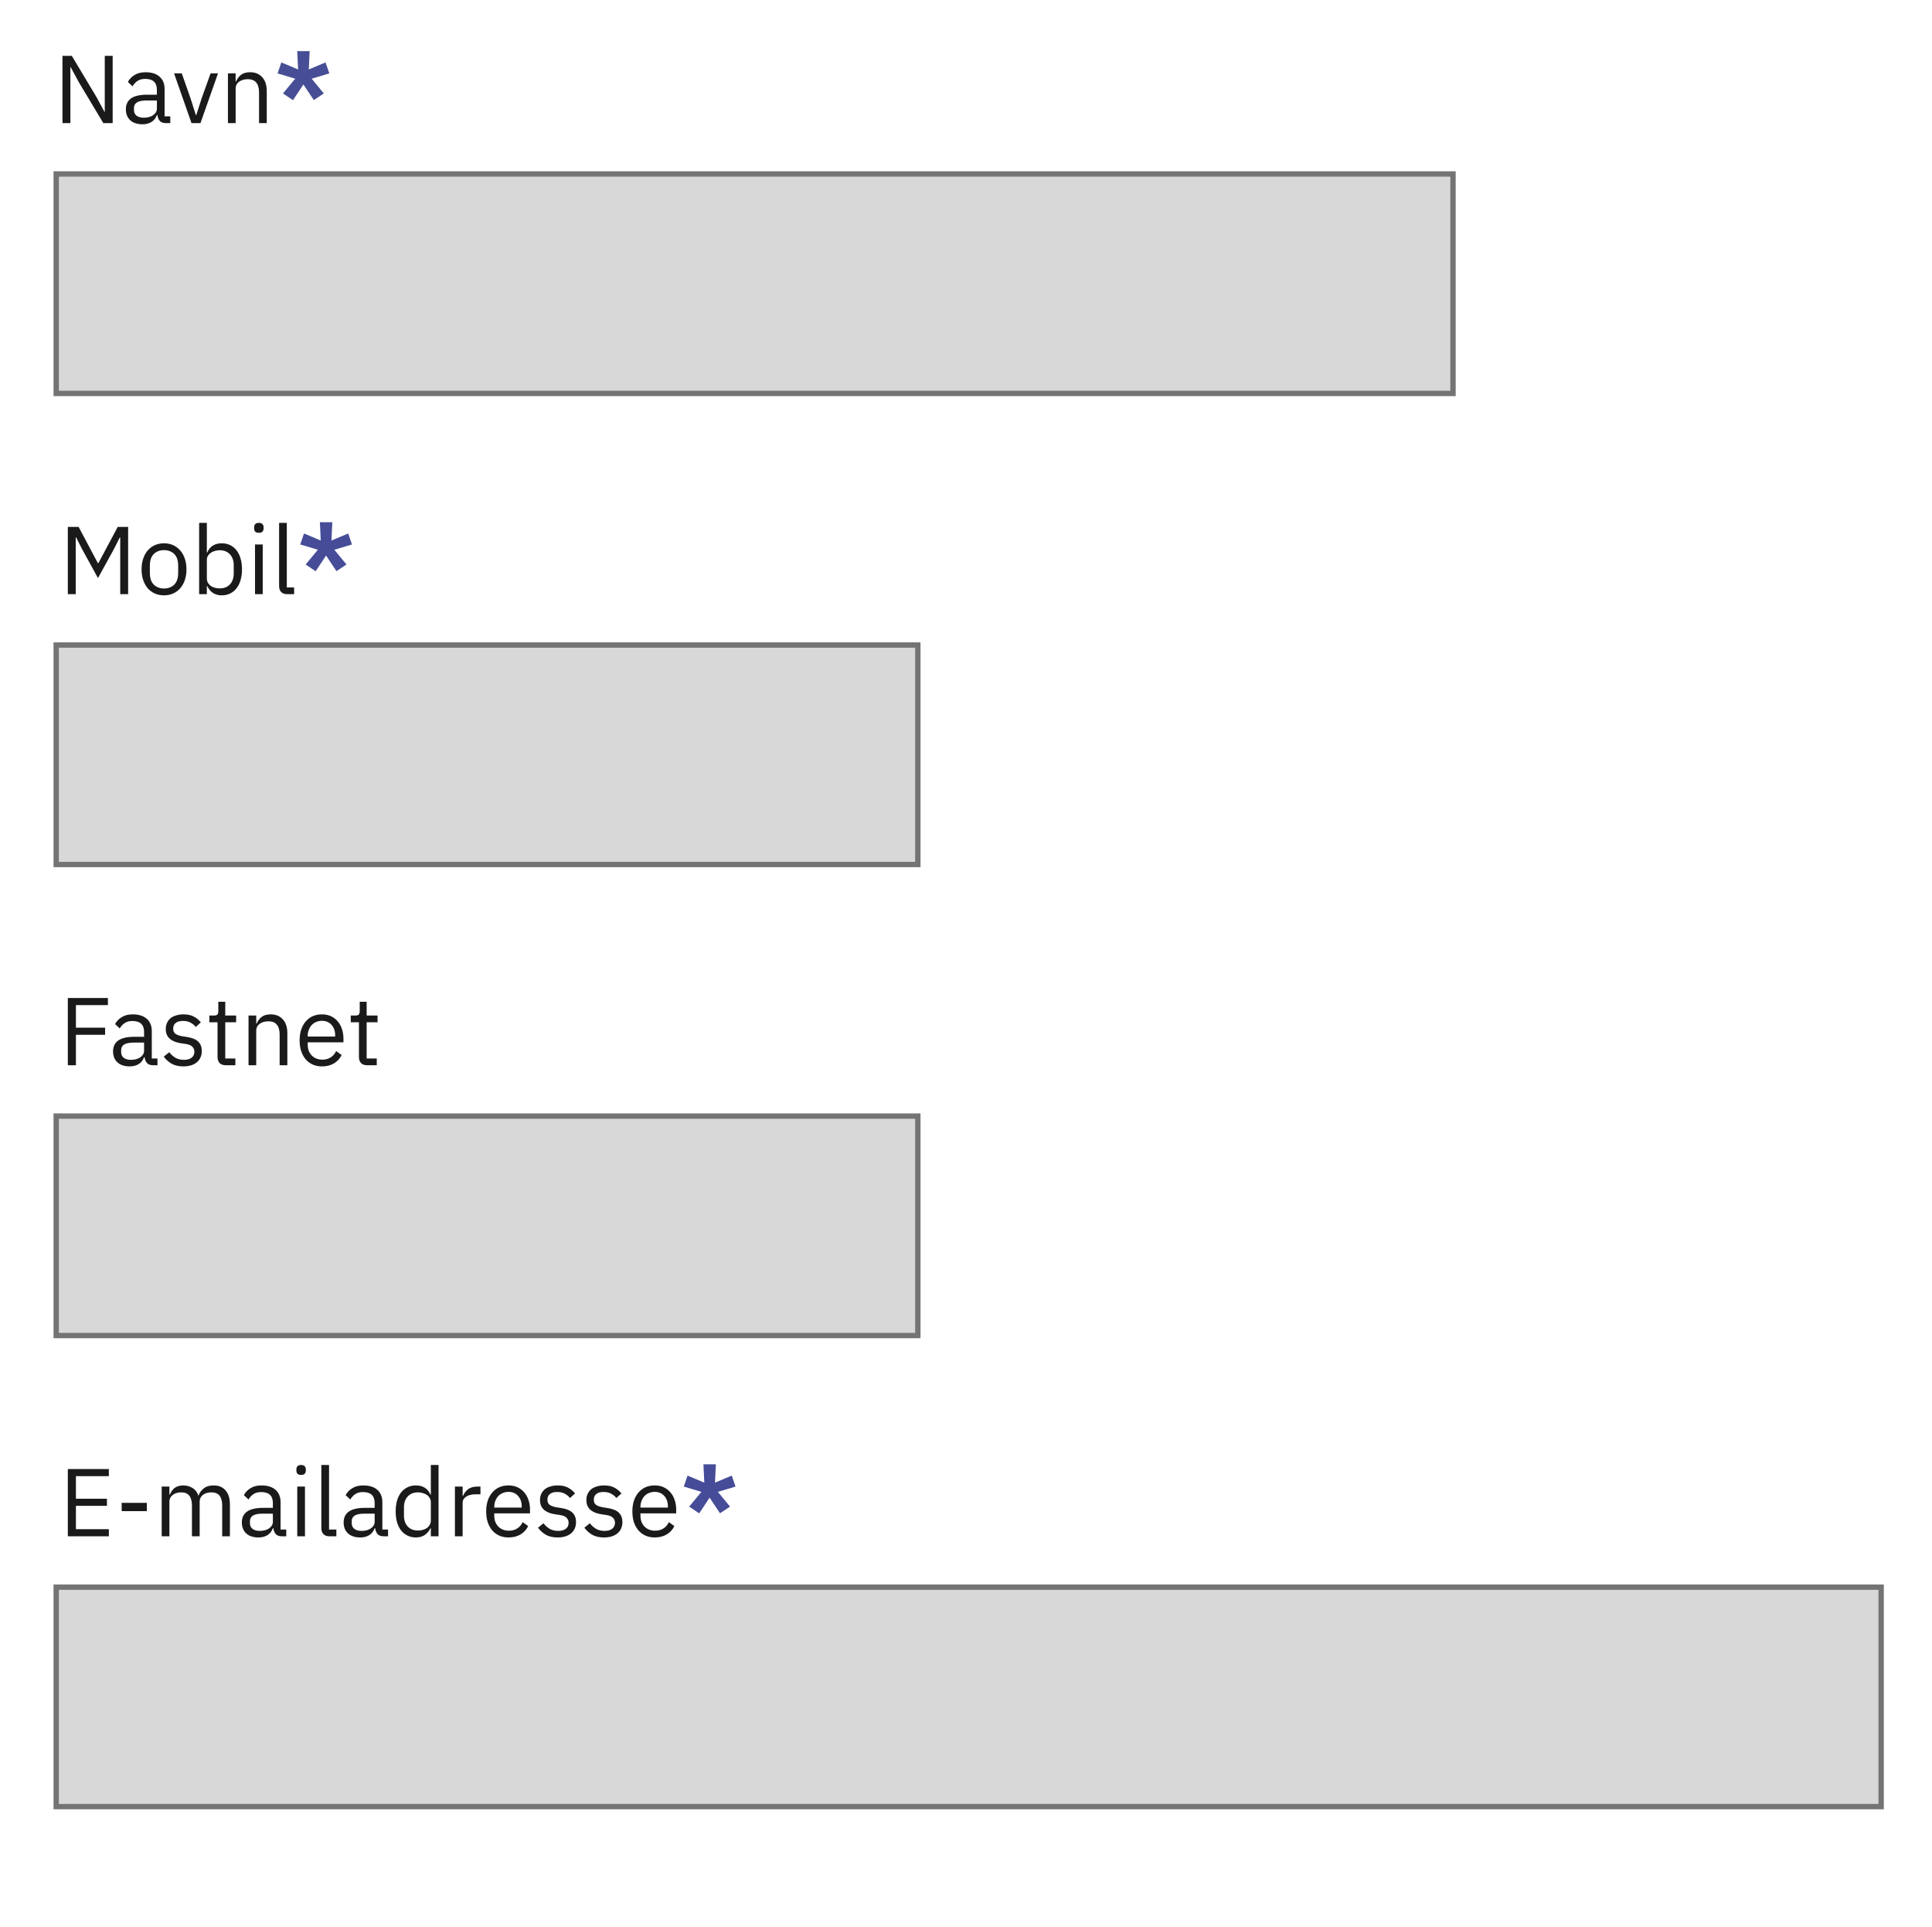 <svg width="361" height="360" viewBox="0 0 361 360" fill="none" xmlns="http://www.w3.org/2000/svg">
<path d="M14.716 15.332L13.204 12.542H13.15V23H11.674V10.436H13.42L18.01 18.104L19.522 20.894H19.576V10.436H21.052V23H19.306L14.716 15.332ZM31.007 23C30.467 23 30.077 22.856 29.837 22.568C29.609 22.28 29.465 21.92 29.405 21.488H29.315C29.111 22.064 28.775 22.496 28.307 22.784C27.839 23.072 27.281 23.216 26.633 23.216C25.649 23.216 24.881 22.964 24.329 22.46C23.789 21.956 23.519 21.272 23.519 20.408C23.519 19.532 23.837 18.86 24.473 18.392C25.121 17.924 26.123 17.69 27.479 17.69H29.315V16.772C29.315 16.112 29.135 15.608 28.775 15.26C28.415 14.912 27.863 14.738 27.119 14.738C26.555 14.738 26.081 14.864 25.697 15.116C25.325 15.368 25.013 15.704 24.761 16.124L23.897 15.314C24.149 14.81 24.551 14.384 25.103 14.036C25.655 13.676 26.351 13.496 27.191 13.496C28.319 13.496 29.195 13.772 29.819 14.324C30.443 14.876 30.755 15.644 30.755 16.628V21.74H31.817V23H31.007ZM26.867 21.992C27.227 21.992 27.557 21.95 27.857 21.866C28.157 21.782 28.415 21.662 28.631 21.506C28.847 21.35 29.015 21.17 29.135 20.966C29.255 20.762 29.315 20.54 29.315 20.3V18.77H27.407C26.579 18.77 25.973 18.89 25.589 19.13C25.217 19.37 25.031 19.718 25.031 20.174V20.552C25.031 21.008 25.193 21.362 25.517 21.614C25.853 21.866 26.303 21.992 26.867 21.992ZM35.783 23L32.525 13.712H33.965L35.585 18.32L36.593 21.488H36.683L37.691 18.32L39.347 13.712H40.733L37.457 23H35.783ZM42.59 23V13.712H44.031V15.224H44.102C44.331 14.696 44.648 14.276 45.056 13.964C45.477 13.652 46.035 13.496 46.73 13.496C47.691 13.496 48.447 13.808 48.998 14.432C49.562 15.044 49.844 15.914 49.844 17.042V23H48.404V17.294C48.404 15.626 47.703 14.792 46.298 14.792C46.011 14.792 45.728 14.828 45.453 14.9C45.188 14.972 44.949 15.08 44.733 15.224C44.517 15.368 44.343 15.554 44.211 15.782C44.09 15.998 44.031 16.256 44.031 16.556V23H42.59Z" fill="#1A1A1A"/>
<path d="M54.747 18.716L52.875 17.456L55.161 14.702L51.867 13.712L52.569 11.66L55.701 12.974L55.539 9.554H57.861L57.699 12.974L60.831 11.66L61.533 13.712L58.239 14.702L60.507 17.456L58.635 18.698L56.691 15.782L54.747 18.716Z" fill="#474E95"/>
<path d="M271.5 32.5H10.5V73.5H271.5V32.5Z" fill="#D8D8D8" stroke="#747474"/>
<path d="M171.5 120.5H10.5V161.5H171.5V120.5Z" fill="#D8D8D8" stroke="#747474"/>
<path d="M22.466 100.416H22.376L21.314 102.522L18.308 107.994L15.302 102.522L14.24 100.416H14.15V111H12.674V98.436H14.69L18.29 105.204H18.38L21.998 98.436H23.942V111H22.466V100.416ZM30.647 111.216C30.023 111.216 29.453 111.102 28.937 110.874C28.421 110.646 27.977 110.322 27.605 109.902C27.245 109.47 26.963 108.96 26.759 108.372C26.555 107.772 26.453 107.1 26.453 106.356C26.453 105.624 26.555 104.958 26.759 104.358C26.963 103.758 27.245 103.248 27.605 102.828C27.977 102.396 28.421 102.066 28.937 101.838C29.453 101.61 30.023 101.496 30.647 101.496C31.271 101.496 31.835 101.61 32.339 101.838C32.855 102.066 33.299 102.396 33.671 102.828C34.043 103.248 34.331 103.758 34.535 104.358C34.739 104.958 34.841 105.624 34.841 106.356C34.841 107.1 34.739 107.772 34.535 108.372C34.331 108.96 34.043 109.47 33.671 109.902C33.299 110.322 32.855 110.646 32.339 110.874C31.835 111.102 31.271 111.216 30.647 111.216ZM30.647 109.938C31.427 109.938 32.063 109.698 32.555 109.218C33.047 108.738 33.293 108.006 33.293 107.022V105.69C33.293 104.706 33.047 103.974 32.555 103.494C32.063 103.014 31.427 102.774 30.647 102.774C29.867 102.774 29.231 103.014 28.739 103.494C28.247 103.974 28.001 104.706 28.001 105.69V107.022C28.001 108.006 28.247 108.738 28.739 109.218C29.231 109.698 29.867 109.938 30.647 109.938ZM37.21 97.68H38.65V103.224H38.722C38.962 102.636 39.31 102.204 39.766 101.928C40.234 101.64 40.792 101.496 41.44 101.496C42.016 101.496 42.538 101.61 43.006 101.838C43.474 102.066 43.87 102.39 44.194 102.81C44.53 103.23 44.782 103.74 44.95 104.34C45.13 104.94 45.22 105.612 45.22 106.356C45.22 107.1 45.13 107.772 44.95 108.372C44.782 108.972 44.53 109.482 44.194 109.902C43.87 110.322 43.474 110.646 43.006 110.874C42.538 111.102 42.016 111.216 41.44 111.216C40.18 111.216 39.274 110.64 38.722 109.488H38.65V111H37.21V97.68ZM41.044 109.92C41.86 109.92 42.502 109.668 42.97 109.164C43.438 108.648 43.672 107.976 43.672 107.148V105.564C43.672 104.736 43.438 104.07 42.97 103.566C42.502 103.05 41.86 102.792 41.044 102.792C40.72 102.792 40.408 102.84 40.108 102.936C39.82 103.02 39.568 103.14 39.352 103.296C39.136 103.452 38.962 103.644 38.83 103.872C38.71 104.088 38.65 104.322 38.65 104.574V108.03C38.65 108.33 38.71 108.6 38.83 108.84C38.962 109.068 39.136 109.266 39.352 109.434C39.568 109.59 39.82 109.71 40.108 109.794C40.408 109.878 40.72 109.92 41.044 109.92ZM48.371 99.534C48.059 99.534 47.831 99.462 47.687 99.318C47.555 99.162 47.489 98.964 47.489 98.724V98.49C47.489 98.25 47.555 98.058 47.687 97.914C47.831 97.758 48.059 97.68 48.371 97.68C48.683 97.68 48.905 97.758 49.037 97.914C49.181 98.058 49.253 98.25 49.253 98.49V98.724C49.253 98.964 49.181 99.162 49.037 99.318C48.905 99.462 48.683 99.534 48.371 99.534ZM47.651 101.712H49.091V111H47.651V101.712ZM53.681 111C53.177 111 52.793 110.862 52.529 110.586C52.277 110.298 52.151 109.938 52.151 109.506V97.68H53.591V109.74H54.959V111H53.681Z" fill="#1A1A1A"/>
<path d="M58.981 106.716L57.109 105.456L59.395 102.702L56.101 101.712L56.803 99.66L59.935 100.974L59.773 97.554H62.095L61.933 100.974L65.065 99.66L65.767 101.712L62.473 102.702L64.741 105.456L62.869 106.698L60.925 103.782L58.981 106.716Z" fill="#464C97"/>
<path d="M12.674 199V186.436H20.162V187.768H14.186V191.98H19.64V193.312H14.186V199H12.674ZM28.614 199C28.074 199 27.684 198.856 27.444 198.568C27.216 198.28 27.072 197.92 27.012 197.488H26.922C26.718 198.064 26.382 198.496 25.914 198.784C25.446 199.072 24.888 199.216 24.24 199.216C23.256 199.216 22.488 198.964 21.936 198.46C21.396 197.956 21.126 197.272 21.126 196.408C21.126 195.532 21.444 194.86 22.08 194.392C22.728 193.924 23.73 193.69 25.086 193.69H26.922V192.772C26.922 192.112 26.742 191.608 26.382 191.26C26.022 190.912 25.47 190.738 24.726 190.738C24.162 190.738 23.688 190.864 23.304 191.116C22.932 191.368 22.62 191.704 22.368 192.124L21.504 191.314C21.756 190.81 22.158 190.384 22.71 190.036C23.262 189.676 23.958 189.496 24.798 189.496C25.926 189.496 26.802 189.772 27.426 190.324C28.05 190.876 28.362 191.644 28.362 192.628V197.74H29.424V199H28.614ZM24.474 197.992C24.834 197.992 25.164 197.95 25.464 197.866C25.764 197.782 26.022 197.662 26.238 197.506C26.454 197.35 26.622 197.17 26.742 196.966C26.862 196.762 26.922 196.54 26.922 196.3V194.77H25.014C24.186 194.77 23.58 194.89 23.196 195.13C22.824 195.37 22.638 195.718 22.638 196.174V196.552C22.638 197.008 22.8 197.362 23.124 197.614C23.46 197.866 23.91 197.992 24.474 197.992ZM34.269 199.216C33.405 199.216 32.679 199.054 32.091 198.73C31.515 198.394 31.017 197.95 30.597 197.398L31.623 196.57C31.983 197.026 32.385 197.38 32.829 197.632C33.273 197.872 33.789 197.992 34.377 197.992C34.989 197.992 35.463 197.86 35.799 197.596C36.147 197.332 36.321 196.96 36.321 196.48C36.321 196.12 36.201 195.814 35.961 195.562C35.733 195.298 35.313 195.118 34.701 195.022L33.963 194.914C33.531 194.854 33.135 194.764 32.775 194.644C32.415 194.512 32.097 194.344 31.821 194.14C31.557 193.924 31.347 193.66 31.191 193.348C31.047 193.036 30.975 192.664 30.975 192.232C30.975 191.776 31.059 191.38 31.227 191.044C31.395 190.696 31.623 190.408 31.911 190.18C32.211 189.952 32.565 189.784 32.973 189.676C33.381 189.556 33.819 189.496 34.287 189.496C35.043 189.496 35.673 189.628 36.177 189.892C36.693 190.156 37.143 190.522 37.527 190.99L36.573 191.854C36.369 191.566 36.069 191.308 35.673 191.08C35.277 190.84 34.779 190.72 34.179 190.72C33.579 190.72 33.123 190.852 32.811 191.116C32.511 191.368 32.361 191.716 32.361 192.16C32.361 192.616 32.511 192.946 32.811 193.15C33.123 193.354 33.567 193.504 34.143 193.6L34.863 193.708C35.895 193.864 36.627 194.164 37.059 194.608C37.491 195.04 37.707 195.61 37.707 196.318C37.707 197.218 37.401 197.926 36.789 198.442C36.177 198.958 35.337 199.216 34.269 199.216ZM42.18 199C41.676 199 41.292 198.862 41.028 198.586C40.776 198.298 40.65 197.926 40.65 197.47V190.972H39.12V189.712H39.984C40.296 189.712 40.506 189.652 40.614 189.532C40.734 189.4 40.794 189.178 40.794 188.866V187.138H42.09V189.712H44.124V190.972H42.09V197.74H43.98V199H42.18ZM46.438 199V189.712H47.878V191.224H47.95C48.178 190.696 48.496 190.276 48.904 189.964C49.324 189.652 49.882 189.496 50.578 189.496C51.538 189.496 52.294 189.808 52.846 190.432C53.41 191.044 53.692 191.914 53.692 193.042V199H52.252V193.294C52.252 191.626 51.55 190.792 50.146 190.792C49.858 190.792 49.576 190.828 49.3 190.9C49.036 190.972 48.796 191.08 48.58 191.224C48.364 191.368 48.19 191.554 48.058 191.782C47.938 191.998 47.878 192.256 47.878 192.556V199H46.438ZM60.161 199.216C59.525 199.216 58.949 199.102 58.433 198.874C57.929 198.646 57.491 198.322 57.119 197.902C56.759 197.47 56.477 196.96 56.273 196.372C56.081 195.772 55.985 195.1 55.985 194.356C55.985 193.624 56.081 192.958 56.273 192.358C56.477 191.758 56.759 191.248 57.119 190.828C57.491 190.396 57.929 190.066 58.433 189.838C58.949 189.61 59.525 189.496 60.161 189.496C60.785 189.496 61.343 189.61 61.835 189.838C62.327 190.066 62.747 190.384 63.095 190.792C63.443 191.188 63.707 191.662 63.887 192.214C64.079 192.766 64.175 193.372 64.175 194.032V194.716H57.497V195.148C57.497 195.544 57.557 195.916 57.677 196.264C57.809 196.6 57.989 196.894 58.217 197.146C58.457 197.398 58.745 197.596 59.081 197.74C59.429 197.884 59.819 197.956 60.251 197.956C60.839 197.956 61.349 197.818 61.781 197.542C62.225 197.266 62.567 196.87 62.807 196.354L63.833 197.092C63.533 197.728 63.065 198.244 62.429 198.64C61.793 199.024 61.037 199.216 60.161 199.216ZM60.161 190.702C59.765 190.702 59.405 190.774 59.081 190.918C58.757 191.05 58.475 191.242 58.235 191.494C58.007 191.746 57.827 192.046 57.695 192.394C57.563 192.73 57.497 193.102 57.497 193.51V193.636H62.627V193.438C62.627 192.61 62.399 191.95 61.943 191.458C61.499 190.954 60.905 190.702 60.161 190.702ZM68.6 199C68.096 199 67.712 198.862 67.448 198.586C67.196 198.298 67.07 197.926 67.07 197.47V190.972H65.54V189.712H66.404C66.716 189.712 66.926 189.652 67.034 189.532C67.154 189.4 67.214 189.178 67.214 188.866V187.138H68.51V189.712H70.544V190.972H68.51V197.74H70.4V199H68.6Z" fill="#1A1A1A"/>
<path d="M12.674 287V274.436H20.342V275.768H14.186V279.98H19.982V281.312H14.186V285.668H20.342V287H12.674ZM22.736 282.302V280.754H27.434V282.302H22.736ZM30.214 287V277.712H31.654V279.224H31.726C31.834 278.984 31.954 278.762 32.086 278.558C32.23 278.342 32.398 278.156 32.59 278C32.794 277.844 33.028 277.724 33.292 277.64C33.556 277.544 33.868 277.496 34.228 277.496C34.84 277.496 35.404 277.646 35.92 277.946C36.436 278.234 36.82 278.714 37.072 279.386H37.108C37.276 278.882 37.588 278.444 38.044 278.072C38.512 277.688 39.142 277.496 39.934 277.496C40.882 277.496 41.62 277.808 42.148 278.432C42.688 279.044 42.958 279.914 42.958 281.042V287H41.518V281.294C41.518 280.466 41.356 279.842 41.032 279.422C40.708 279.002 40.192 278.792 39.484 278.792C39.196 278.792 38.92 278.828 38.656 278.9C38.404 278.972 38.176 279.08 37.972 279.224C37.768 279.368 37.606 279.554 37.486 279.782C37.366 279.998 37.306 280.256 37.306 280.556V287H35.866V281.294C35.866 280.466 35.704 279.842 35.38 279.422C35.056 279.002 34.552 278.792 33.868 278.792C33.58 278.792 33.304 278.828 33.04 278.9C32.776 278.972 32.542 279.08 32.338 279.224C32.134 279.368 31.966 279.554 31.834 279.782C31.714 279.998 31.654 280.256 31.654 280.556V287H30.214ZM52.678 287C52.138 287 51.748 286.856 51.508 286.568C51.28 286.28 51.136 285.92 51.076 285.488H50.986C50.782 286.064 50.446 286.496 49.978 286.784C49.51 287.072 48.952 287.216 48.304 287.216C47.32 287.216 46.552 286.964 46 286.46C45.46 285.956 45.19 285.272 45.19 284.408C45.19 283.532 45.508 282.86 46.144 282.392C46.792 281.924 47.794 281.69 49.15 281.69H50.986V280.772C50.986 280.112 50.806 279.608 50.446 279.26C50.086 278.912 49.534 278.738 48.79 278.738C48.226 278.738 47.752 278.864 47.368 279.116C46.996 279.368 46.684 279.704 46.432 280.124L45.568 279.314C45.82 278.81 46.222 278.384 46.774 278.036C47.326 277.676 48.022 277.496 48.862 277.496C49.99 277.496 50.866 277.772 51.49 278.324C52.114 278.876 52.426 279.644 52.426 280.628V285.74H53.488V287H52.678ZM48.538 285.992C48.898 285.992 49.228 285.95 49.528 285.866C49.828 285.782 50.086 285.662 50.302 285.506C50.518 285.35 50.686 285.17 50.806 284.966C50.926 284.762 50.986 284.54 50.986 284.3V282.77H49.078C48.25 282.77 47.644 282.89 47.26 283.13C46.888 283.37 46.702 283.718 46.702 284.174V284.552C46.702 285.008 46.864 285.362 47.188 285.614C47.524 285.866 47.974 285.992 48.538 285.992ZM56.264 275.534C55.952 275.534 55.724 275.462 55.58 275.318C55.448 275.162 55.382 274.964 55.382 274.724V274.49C55.382 274.25 55.448 274.058 55.58 273.914C55.724 273.758 55.952 273.68 56.264 273.68C56.576 273.68 56.798 273.758 56.93 273.914C57.074 274.058 57.146 274.25 57.146 274.49V274.724C57.146 274.964 57.074 275.162 56.93 275.318C56.798 275.462 56.576 275.534 56.264 275.534ZM55.544 277.712H56.984V287H55.544V277.712ZM61.574 287C61.07 287 60.686 286.862 60.422 286.586C60.17 286.298 60.044 285.938 60.044 285.506V273.68H61.484V285.74H62.852V287H61.574ZM71.698 287C71.158 287 70.768 286.856 70.528 286.568C70.3 286.28 70.156 285.92 70.096 285.488H70.006C69.802 286.064 69.466 286.496 68.998 286.784C68.53 287.072 67.972 287.216 67.324 287.216C66.34 287.216 65.572 286.964 65.02 286.46C64.48 285.956 64.21 285.272 64.21 284.408C64.21 283.532 64.528 282.86 65.164 282.392C65.812 281.924 66.814 281.69 68.17 281.69H70.006V280.772C70.006 280.112 69.826 279.608 69.466 279.26C69.106 278.912 68.554 278.738 67.81 278.738C67.246 278.738 66.772 278.864 66.388 279.116C66.016 279.368 65.704 279.704 65.452 280.124L64.588 279.314C64.84 278.81 65.242 278.384 65.794 278.036C66.346 277.676 67.042 277.496 67.882 277.496C69.01 277.496 69.886 277.772 70.51 278.324C71.134 278.876 71.446 279.644 71.446 280.628V285.74H72.508V287H71.698ZM67.558 285.992C67.918 285.992 68.248 285.95 68.548 285.866C68.848 285.782 69.106 285.662 69.322 285.506C69.538 285.35 69.706 285.17 69.826 284.966C69.946 284.762 70.006 284.54 70.006 284.3V282.77H68.098C67.27 282.77 66.664 282.89 66.28 283.13C65.908 283.37 65.722 283.718 65.722 284.174V284.552C65.722 285.008 65.884 285.362 66.208 285.614C66.544 285.866 66.994 285.992 67.558 285.992ZM80.503 285.488H80.431C79.867 286.64 78.961 287.216 77.713 287.216C77.137 287.216 76.615 287.102 76.147 286.874C75.679 286.646 75.277 286.322 74.941 285.902C74.617 285.482 74.365 284.972 74.185 284.372C74.017 283.772 73.933 283.1 73.933 282.356C73.933 281.612 74.017 280.94 74.185 280.34C74.365 279.74 74.617 279.23 74.941 278.81C75.277 278.39 75.679 278.066 76.147 277.838C76.615 277.61 77.137 277.496 77.713 277.496C78.361 277.496 78.913 277.64 79.369 277.928C79.837 278.204 80.191 278.636 80.431 279.224H80.503V273.68H81.943V287H80.503V285.488ZM78.109 285.92C78.433 285.92 78.739 285.878 79.027 285.794C79.327 285.71 79.585 285.59 79.801 285.434C80.017 285.266 80.185 285.068 80.305 284.84C80.437 284.6 80.503 284.33 80.503 284.03V280.574C80.503 280.322 80.437 280.088 80.305 279.872C80.185 279.644 80.017 279.452 79.801 279.296C79.585 279.14 79.327 279.02 79.027 278.936C78.739 278.84 78.433 278.792 78.109 278.792C77.293 278.792 76.651 279.05 76.183 279.566C75.715 280.07 75.481 280.736 75.481 281.564V283.148C75.481 283.976 75.715 284.648 76.183 285.164C76.651 285.668 77.293 285.92 78.109 285.92ZM85.005 287V277.712H86.445V279.422H86.535C86.703 278.978 87.003 278.582 87.435 278.234C87.867 277.886 88.461 277.712 89.217 277.712H89.775V279.152H88.929C88.149 279.152 87.537 279.302 87.093 279.602C86.661 279.89 86.445 280.256 86.445 280.7V287H85.005ZM95.018 287.216C94.382 287.216 93.806 287.102 93.29 286.874C92.786 286.646 92.348 286.322 91.976 285.902C91.616 285.47 91.334 284.96 91.13 284.372C90.938 283.772 90.842 283.1 90.842 282.356C90.842 281.624 90.938 280.958 91.13 280.358C91.334 279.758 91.616 279.248 91.976 278.828C92.348 278.396 92.786 278.066 93.29 277.838C93.806 277.61 94.382 277.496 95.018 277.496C95.642 277.496 96.2 277.61 96.692 277.838C97.184 278.066 97.604 278.384 97.952 278.792C98.3 279.188 98.564 279.662 98.744 280.214C98.936 280.766 99.032 281.372 99.032 282.032V282.716H92.354V283.148C92.354 283.544 92.414 283.916 92.534 284.264C92.666 284.6 92.846 284.894 93.074 285.146C93.314 285.398 93.602 285.596 93.938 285.74C94.286 285.884 94.676 285.956 95.108 285.956C95.696 285.956 96.206 285.818 96.638 285.542C97.082 285.266 97.424 284.87 97.664 284.354L98.69 285.092C98.39 285.728 97.922 286.244 97.286 286.64C96.65 287.024 95.894 287.216 95.018 287.216ZM95.018 278.702C94.622 278.702 94.262 278.774 93.938 278.918C93.614 279.05 93.332 279.242 93.092 279.494C92.864 279.746 92.684 280.046 92.552 280.394C92.42 280.73 92.354 281.102 92.354 281.51V281.636H97.484V281.438C97.484 280.61 97.256 279.95 96.8 279.458C96.356 278.954 95.762 278.702 95.018 278.702ZM104.195 287.216C103.331 287.216 102.605 287.054 102.017 286.73C101.441 286.394 100.943 285.95 100.523 285.398L101.549 284.57C101.909 285.026 102.311 285.38 102.755 285.632C103.199 285.872 103.715 285.992 104.303 285.992C104.915 285.992 105.389 285.86 105.725 285.596C106.073 285.332 106.247 284.96 106.247 284.48C106.247 284.12 106.127 283.814 105.887 283.562C105.659 283.298 105.239 283.118 104.627 283.022L103.889 282.914C103.457 282.854 103.061 282.764 102.701 282.644C102.341 282.512 102.023 282.344 101.747 282.14C101.483 281.924 101.273 281.66 101.117 281.348C100.973 281.036 100.901 280.664 100.901 280.232C100.901 279.776 100.985 279.38 101.153 279.044C101.321 278.696 101.549 278.408 101.837 278.18C102.137 277.952 102.491 277.784 102.899 277.676C103.307 277.556 103.745 277.496 104.213 277.496C104.969 277.496 105.599 277.628 106.103 277.892C106.619 278.156 107.069 278.522 107.453 278.99L106.499 279.854C106.295 279.566 105.995 279.308 105.599 279.08C105.203 278.84 104.705 278.72 104.105 278.72C103.505 278.72 103.049 278.852 102.737 279.116C102.437 279.368 102.287 279.716 102.287 280.16C102.287 280.616 102.437 280.946 102.737 281.15C103.049 281.354 103.493 281.504 104.069 281.6L104.789 281.708C105.821 281.864 106.553 282.164 106.985 282.608C107.417 283.04 107.633 283.61 107.633 284.318C107.633 285.218 107.327 285.926 106.715 286.442C106.103 286.958 105.263 287.216 104.195 287.216ZM112.861 287.216C111.997 287.216 111.271 287.054 110.683 286.73C110.107 286.394 109.609 285.95 109.189 285.398L110.215 284.57C110.575 285.026 110.977 285.38 111.421 285.632C111.865 285.872 112.381 285.992 112.969 285.992C113.581 285.992 114.055 285.86 114.391 285.596C114.739 285.332 114.913 284.96 114.913 284.48C114.913 284.12 114.793 283.814 114.553 283.562C114.325 283.298 113.905 283.118 113.293 283.022L112.555 282.914C112.123 282.854 111.727 282.764 111.367 282.644C111.007 282.512 110.689 282.344 110.413 282.14C110.149 281.924 109.939 281.66 109.783 281.348C109.639 281.036 109.567 280.664 109.567 280.232C109.567 279.776 109.651 279.38 109.819 279.044C109.987 278.696 110.215 278.408 110.503 278.18C110.803 277.952 111.157 277.784 111.565 277.676C111.973 277.556 112.411 277.496 112.879 277.496C113.635 277.496 114.265 277.628 114.769 277.892C115.285 278.156 115.735 278.522 116.119 278.99L115.165 279.854C114.961 279.566 114.661 279.308 114.265 279.08C113.869 278.84 113.371 278.72 112.771 278.72C112.171 278.72 111.715 278.852 111.403 279.116C111.103 279.368 110.953 279.716 110.953 280.16C110.953 280.616 111.103 280.946 111.403 281.15C111.715 281.354 112.159 281.504 112.735 281.6L113.455 281.708C114.487 281.864 115.219 282.164 115.651 282.608C116.083 283.04 116.299 283.61 116.299 284.318C116.299 285.218 115.993 285.926 115.381 286.442C114.769 286.958 113.929 287.216 112.861 287.216ZM122.335 287.216C121.699 287.216 121.123 287.102 120.607 286.874C120.103 286.646 119.665 286.322 119.293 285.902C118.933 285.47 118.651 284.96 118.447 284.372C118.255 283.772 118.159 283.1 118.159 282.356C118.159 281.624 118.255 280.958 118.447 280.358C118.651 279.758 118.933 279.248 119.293 278.828C119.665 278.396 120.103 278.066 120.607 277.838C121.123 277.61 121.699 277.496 122.335 277.496C122.959 277.496 123.517 277.61 124.009 277.838C124.501 278.066 124.921 278.384 125.269 278.792C125.617 279.188 125.881 279.662 126.061 280.214C126.253 280.766 126.349 281.372 126.349 282.032V282.716H119.671V283.148C119.671 283.544 119.731 283.916 119.851 284.264C119.983 284.6 120.163 284.894 120.391 285.146C120.631 285.398 120.919 285.596 121.255 285.74C121.603 285.884 121.993 285.956 122.425 285.956C123.013 285.956 123.523 285.818 123.955 285.542C124.399 285.266 124.741 284.87 124.981 284.354L126.007 285.092C125.707 285.728 125.239 286.244 124.603 286.64C123.967 287.024 123.211 287.216 122.335 287.216ZM122.335 278.702C121.939 278.702 121.579 278.774 121.255 278.918C120.931 279.05 120.649 279.242 120.409 279.494C120.181 279.746 120.001 280.046 119.869 280.394C119.737 280.73 119.671 281.102 119.671 281.51V281.636H124.801V281.438C124.801 280.61 124.573 279.95 124.117 279.458C123.673 278.954 123.079 278.702 122.335 278.702Z" fill="#1A1A1A"/>
<path d="M130.647 282.716L128.775 281.456L131.061 278.702L127.767 277.712L128.469 275.66L131.601 276.974L131.439 273.554H133.761L133.599 276.974L136.731 275.66L137.433 277.712L134.139 278.702L136.407 281.456L134.535 282.698L132.591 279.782L130.647 282.716Z" fill="#464C97"/>
<path d="M171.5 208.5H10.5V249.5H171.5V208.5Z" fill="#D8D8D8" stroke="#747474"/>
<path d="M351.5 296.5H10.5V337.5H351.5V296.5Z" fill="#D8D8D8" stroke="#747474"/>
</svg>
